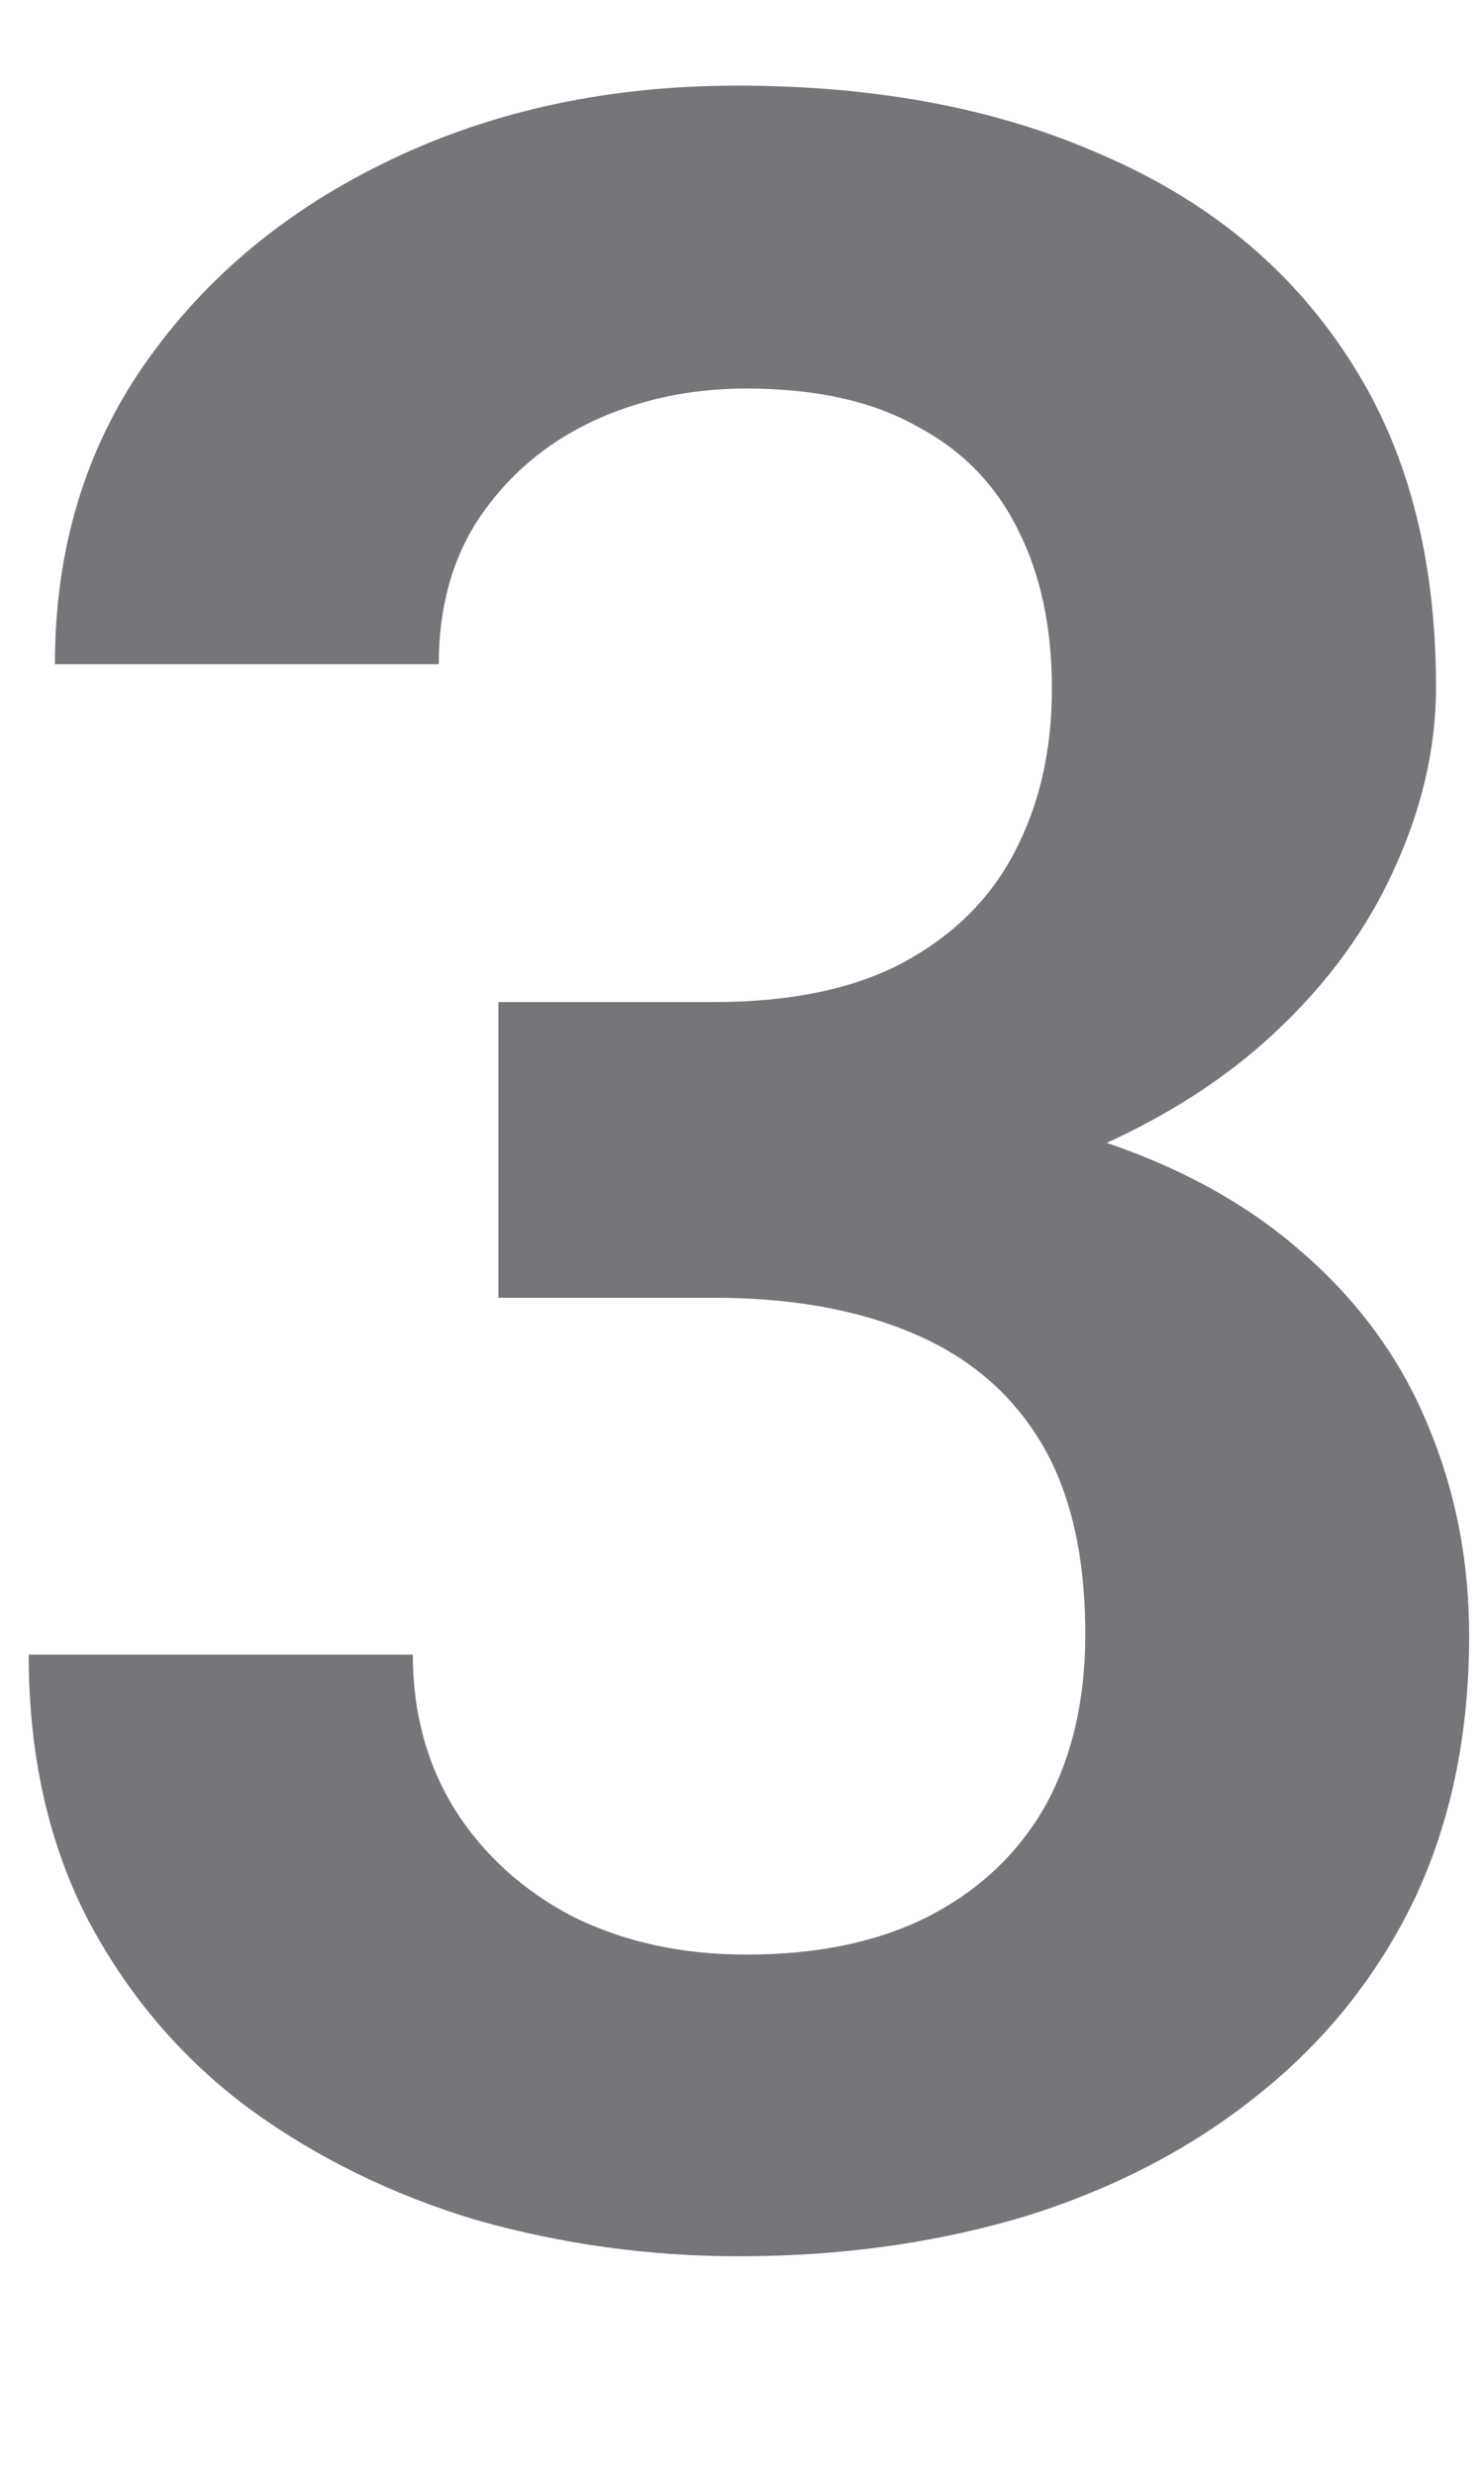 <svg width="6" height="10" viewBox="0 0 6 10" fill="none" xmlns="http://www.w3.org/2000/svg">
<path d="M2.015 4.049H2.888C3.196 4.049 3.45 3.996 3.649 3.891C3.853 3.781 4.003 3.633 4.101 3.445C4.202 3.254 4.253 3.033 4.253 2.783C4.253 2.537 4.208 2.324 4.118 2.145C4.028 1.961 3.892 1.82 3.708 1.723C3.528 1.621 3.298 1.57 3.017 1.57C2.79 1.57 2.581 1.615 2.39 1.705C2.202 1.795 2.052 1.924 1.938 2.092C1.829 2.256 1.774 2.453 1.774 2.684H0.222C0.222 2.223 0.343 1.818 0.585 1.471C0.831 1.119 1.163 0.844 1.581 0.645C1.999 0.445 2.466 0.346 2.981 0.346C3.544 0.346 4.036 0.439 4.458 0.627C4.884 0.811 5.214 1.082 5.448 1.441C5.687 1.801 5.806 2.246 5.806 2.777C5.806 3.031 5.745 3.285 5.624 3.539C5.507 3.789 5.333 4.016 5.103 4.219C4.876 4.418 4.597 4.58 4.265 4.705C3.937 4.826 3.56 4.887 3.134 4.887H2.015V4.049ZM2.015 5.244V4.418H3.134C3.614 4.418 4.03 4.475 4.382 4.588C4.737 4.697 5.03 4.854 5.261 5.057C5.491 5.256 5.661 5.488 5.771 5.754C5.884 6.02 5.94 6.305 5.94 6.609C5.94 7.008 5.866 7.363 5.718 7.676C5.569 7.984 5.36 8.246 5.091 8.461C4.825 8.676 4.513 8.84 4.153 8.953C3.794 9.062 3.405 9.117 2.987 9.117C2.624 9.117 2.271 9.068 1.927 8.971C1.587 8.869 1.28 8.719 1.007 8.52C0.733 8.316 0.517 8.062 0.356 7.758C0.196 7.449 0.116 7.092 0.116 6.686H1.669C1.669 6.92 1.726 7.129 1.839 7.312C1.956 7.496 2.116 7.641 2.319 7.746C2.526 7.848 2.759 7.898 3.017 7.898C3.302 7.898 3.546 7.848 3.749 7.746C3.956 7.641 4.114 7.492 4.224 7.301C4.333 7.105 4.388 6.873 4.388 6.604C4.388 6.283 4.327 6.023 4.206 5.824C4.085 5.625 3.911 5.479 3.685 5.385C3.462 5.291 3.196 5.244 2.888 5.244H2.015Z" fill="#74767A"/>
</svg>
